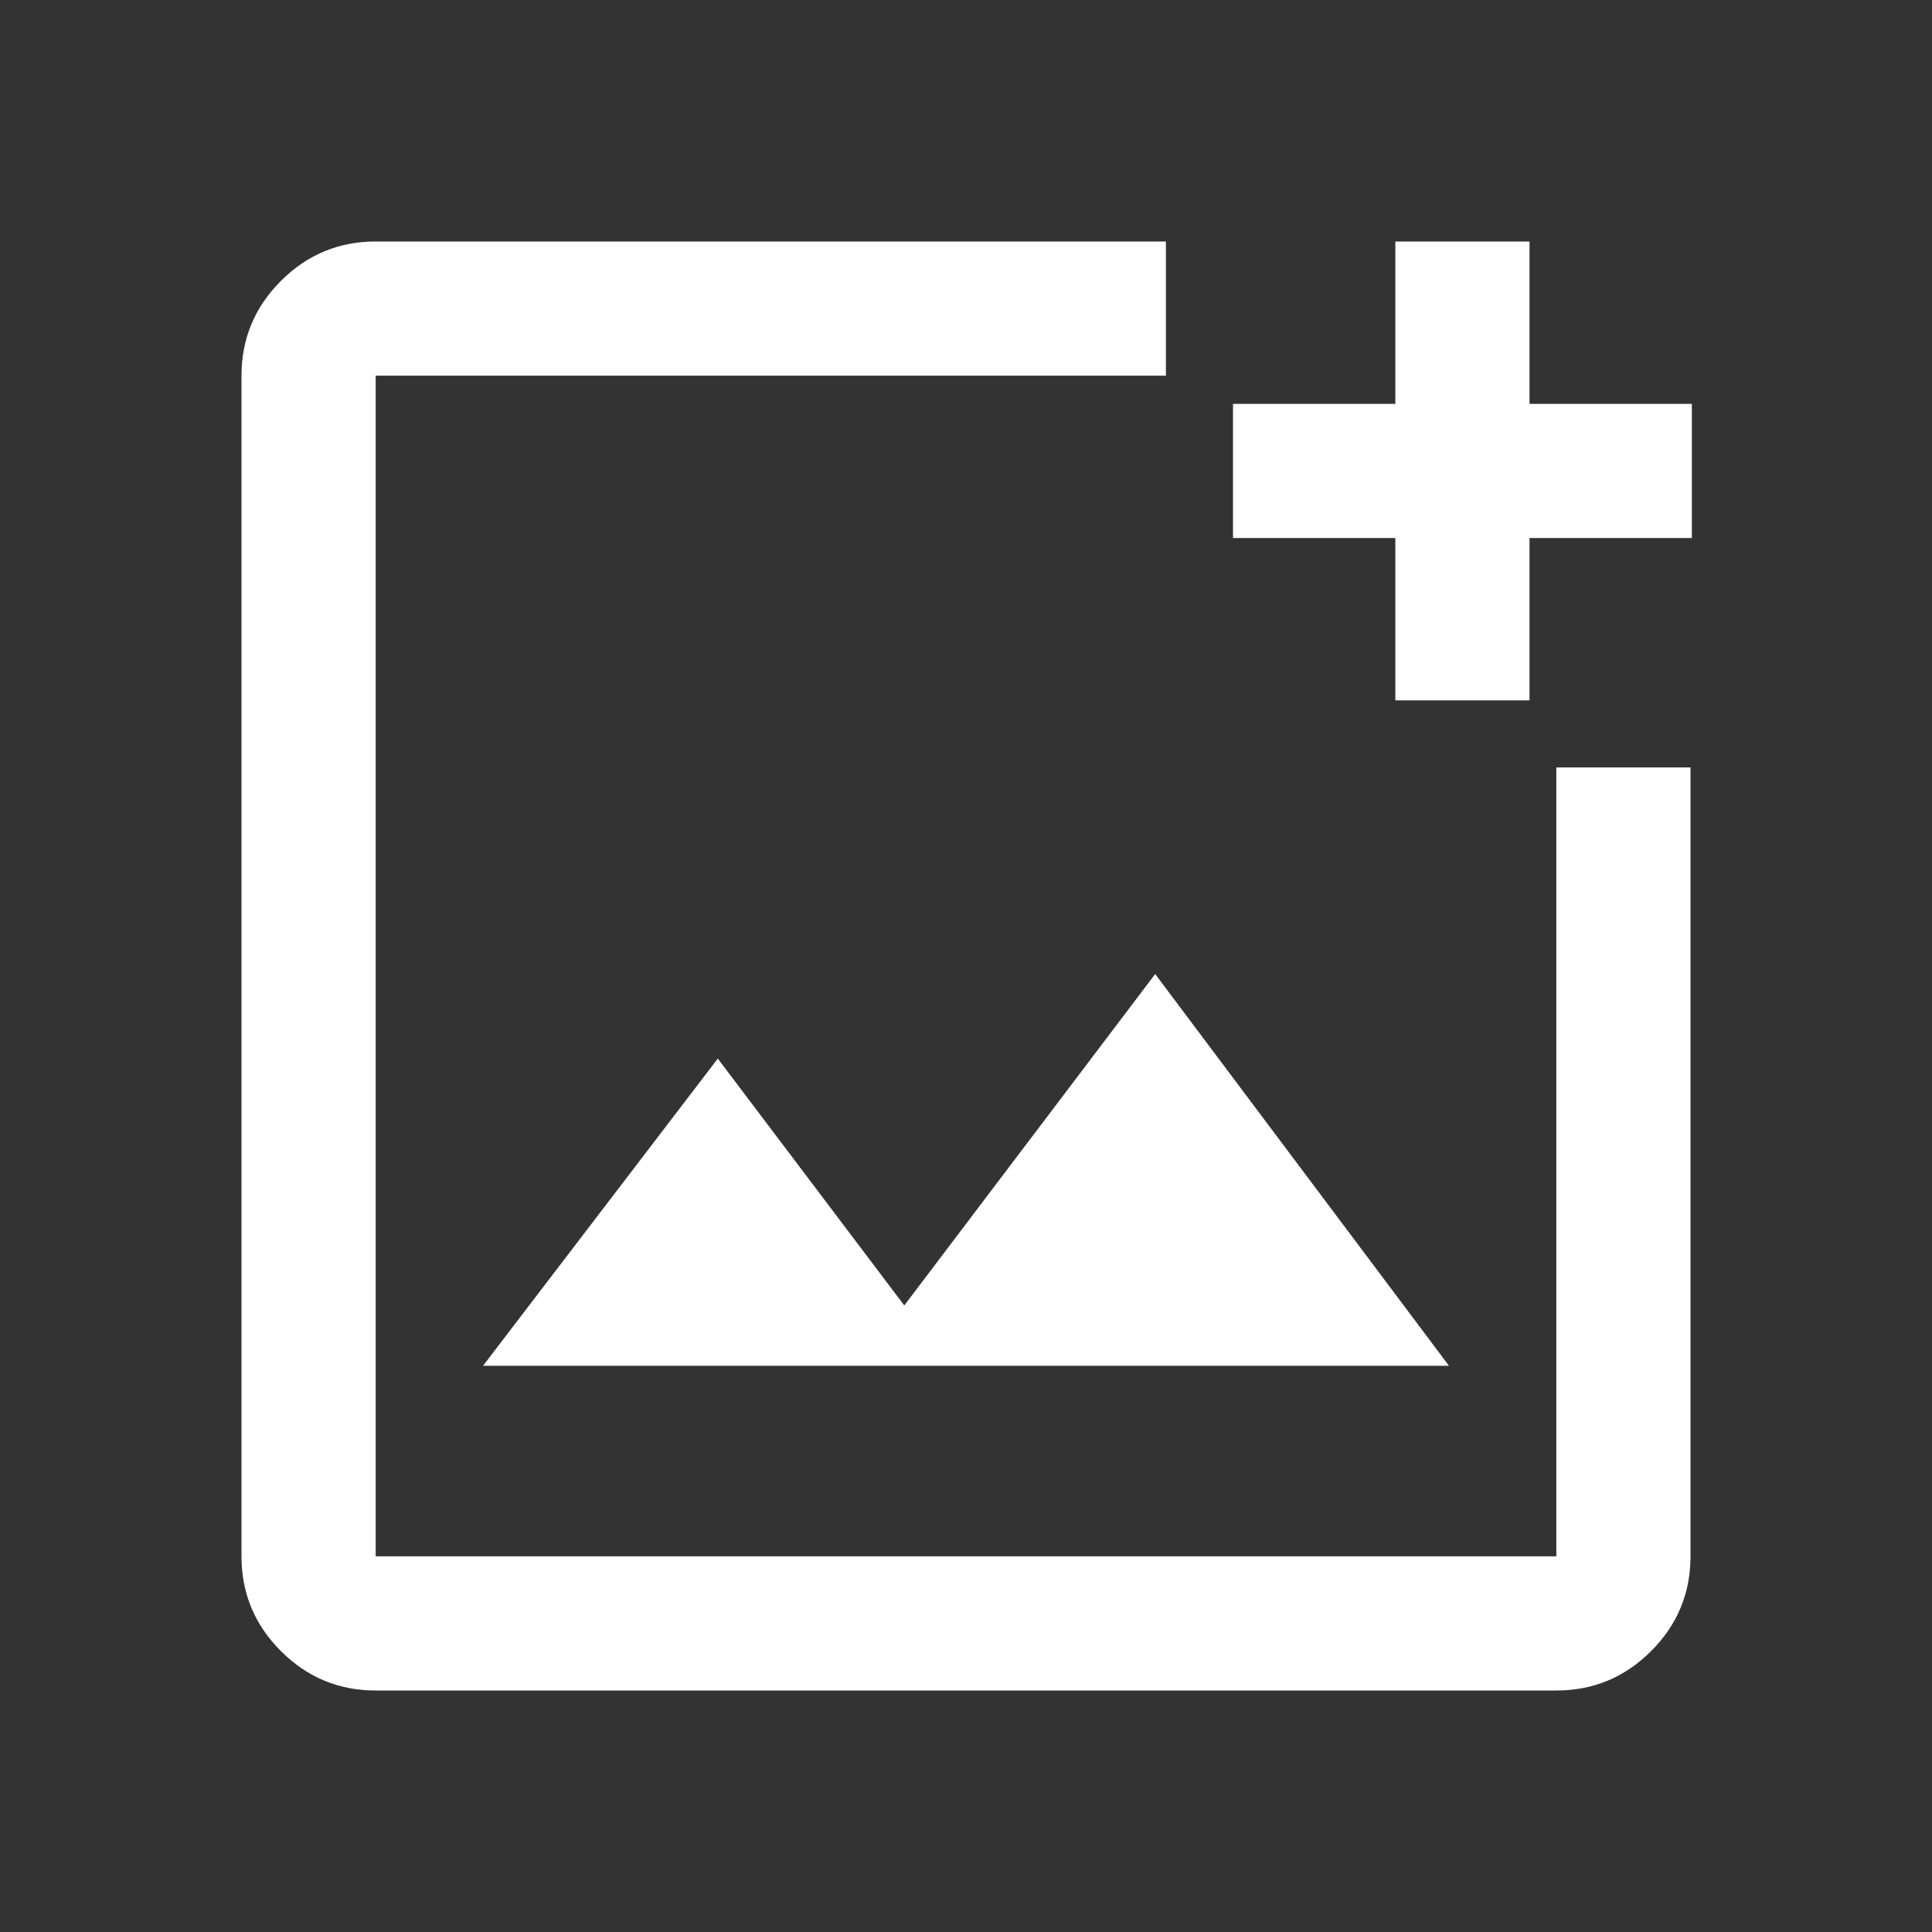 <svg xmlns="http://www.w3.org/2000/svg" height="40" viewBox="0 -960 960 960" width="40" fill="#ffffff"><rect x="0" y="-960" width="960" height="960" fill="#333333" stroke="none"/><path d="M186.666-120q-27.5 0-47.083-19.583T120-186.666v-586.668q0-27.5 19.583-47.083T186.666-840h392.668v66.666H186.666v586.668h586.668v-392.001H840v392.001q0 27.5-19.583 47.083T773.334-120H186.666Zm506.668-492v-80.667h-80.667v-66.666h80.667V-840H760v80.667h80.667v66.666H760V-612h-66.666ZM240-281.333h480L574-476 449.333-311.333 356.667-434 240-281.333Zm-53.334-492.001v586.668-586.668Z"/></svg>